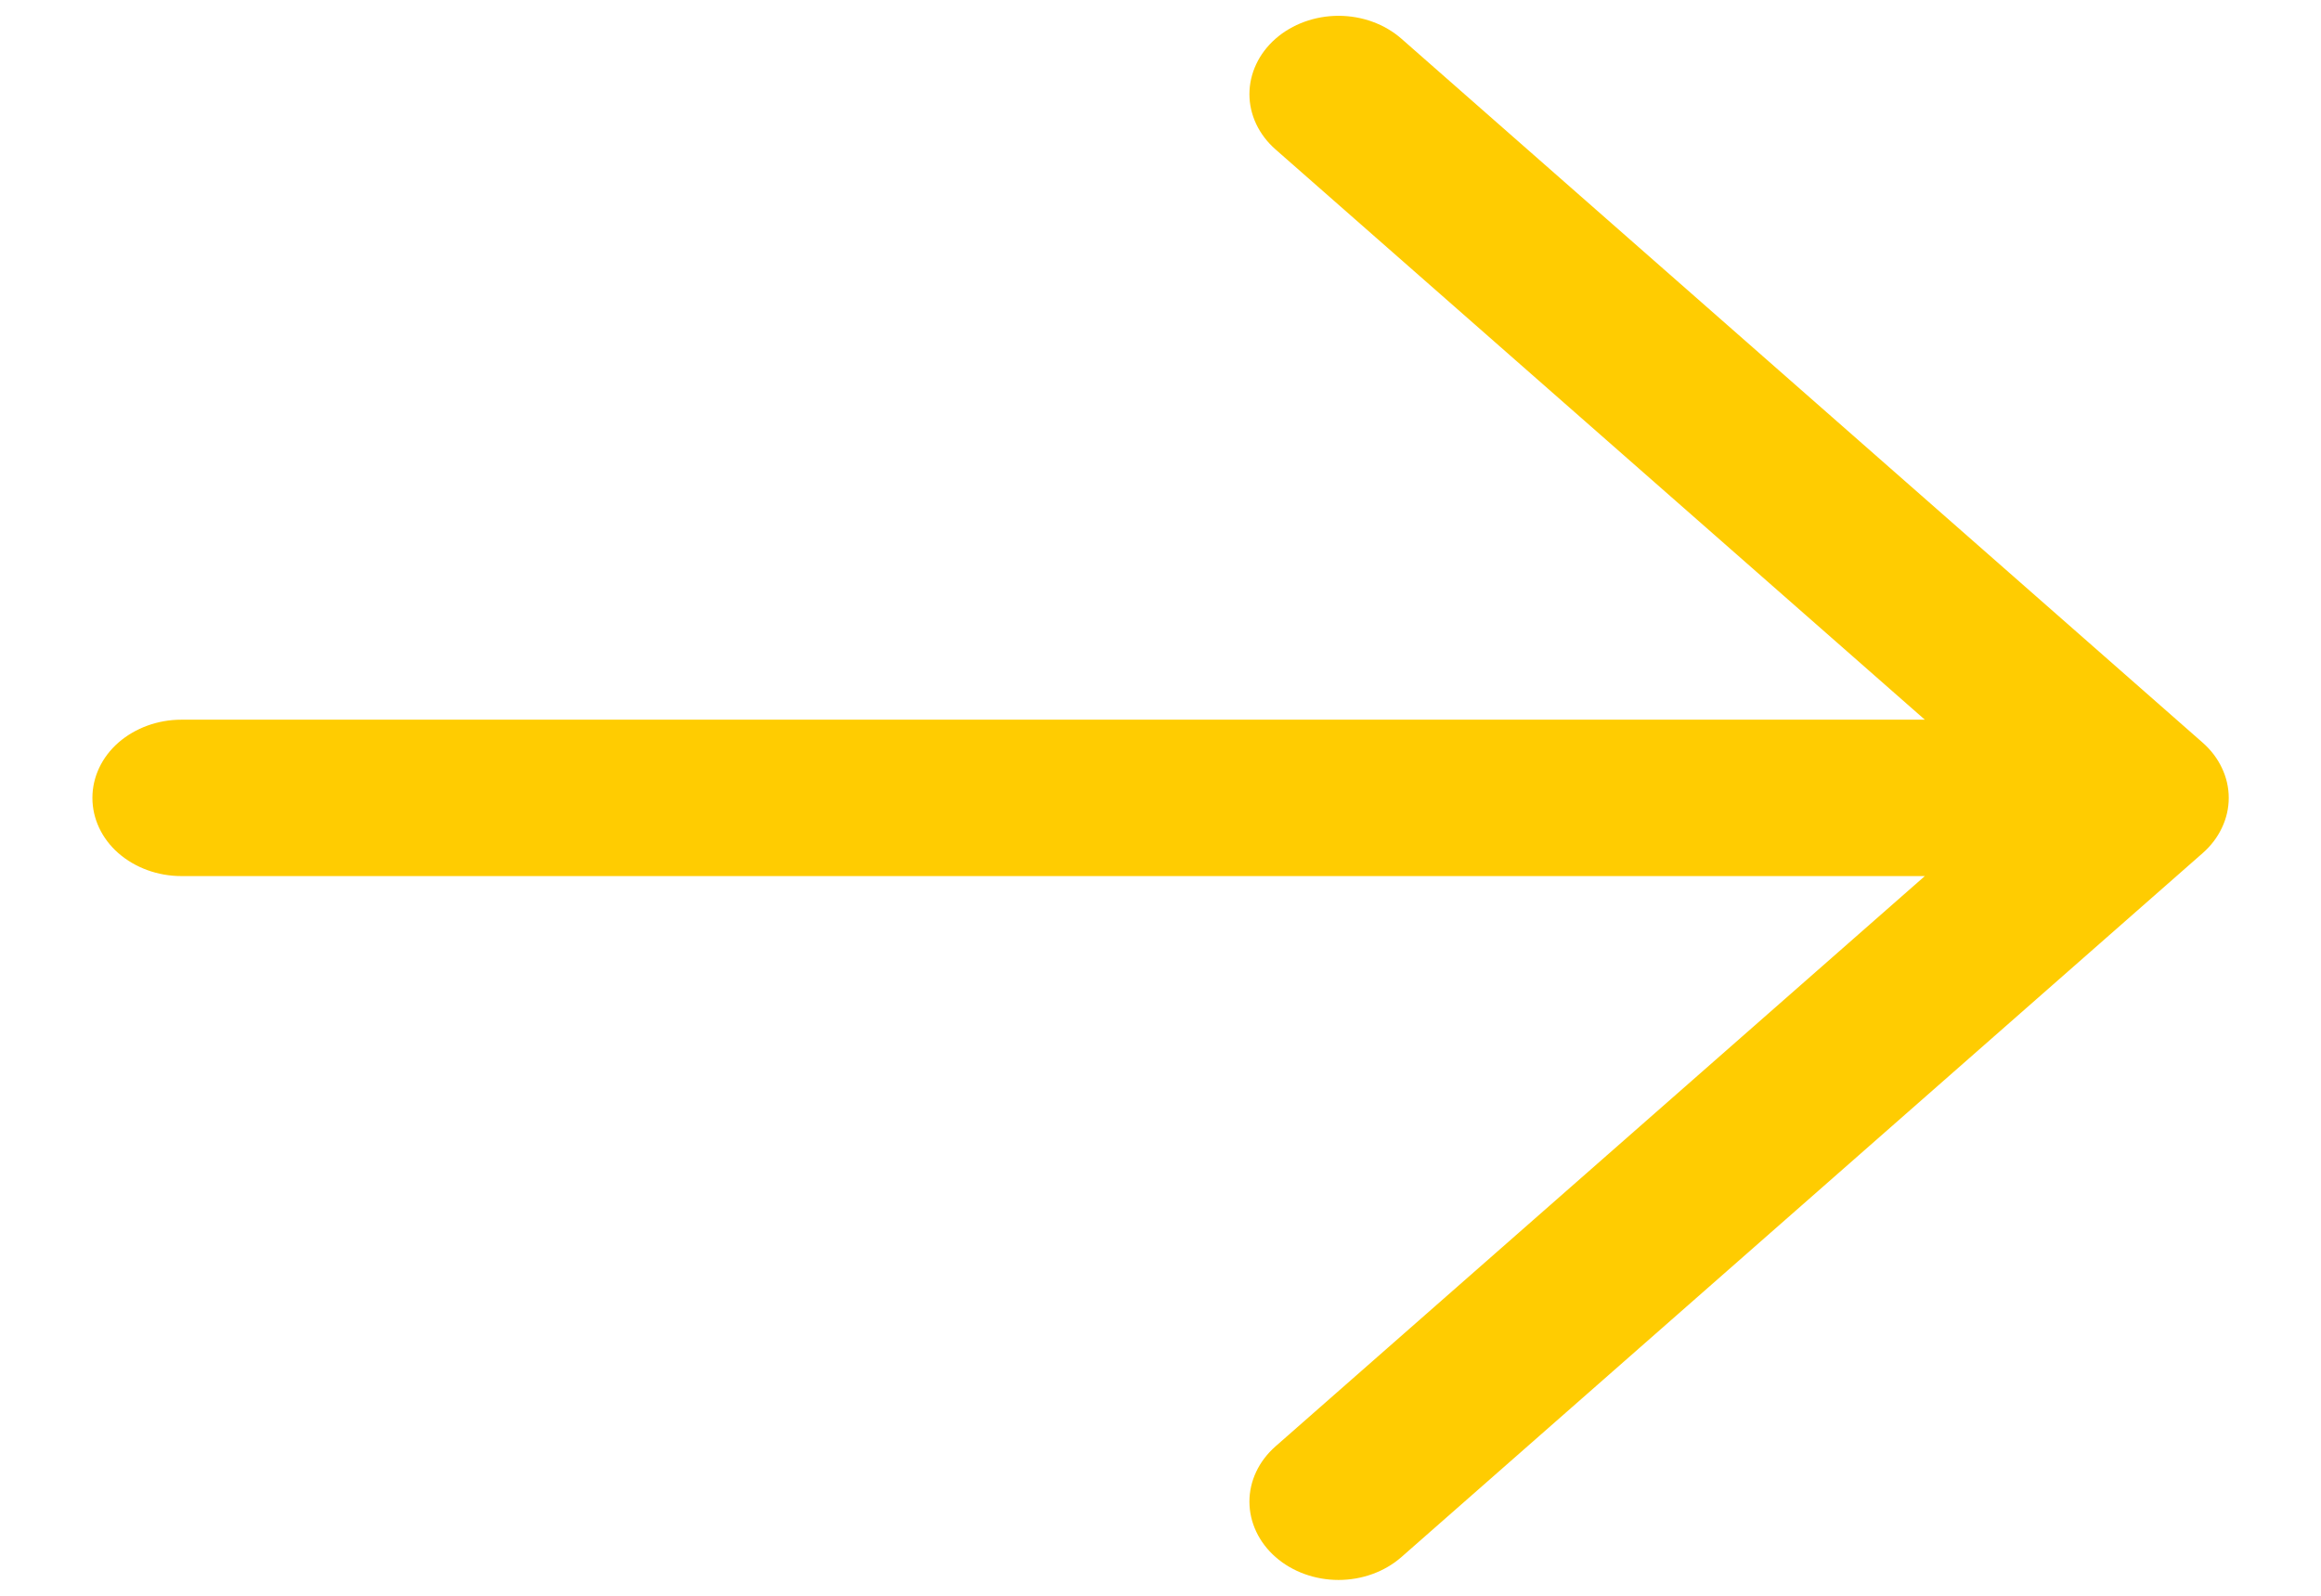 <svg xmlns="http://www.w3.org/2000/svg" width="16" height="11" viewBox="0 0 16 11" fill="none">
  <path d="M15.184 5.881L9.661 10.733C9.546 10.834 9.39 10.891 9.227 10.891C9.065 10.891 8.908 10.834 8.793 10.733C8.678 10.632 8.613 10.494 8.613 10.351C8.613 10.208 8.678 10.071 8.793 9.97L13.269 6.039H1.25C1.088 6.039 0.932 5.982 0.816 5.881C0.701 5.78 0.637 5.643 0.637 5.5C0.637 5.357 0.701 5.22 0.816 5.119C0.932 5.018 1.088 4.961 1.25 4.961H13.269L8.793 1.03C8.678 0.929 8.613 0.792 8.613 0.649C8.613 0.506 8.678 0.368 8.793 0.267C8.908 0.166 9.065 0.109 9.227 0.109C9.39 0.109 9.546 0.166 9.661 0.267L15.184 5.119C15.241 5.169 15.286 5.228 15.317 5.294C15.348 5.359 15.364 5.429 15.364 5.5C15.364 5.571 15.348 5.641 15.317 5.706C15.286 5.772 15.241 5.831 15.184 5.881Z" fill="#FFCC01"/>
</svg>